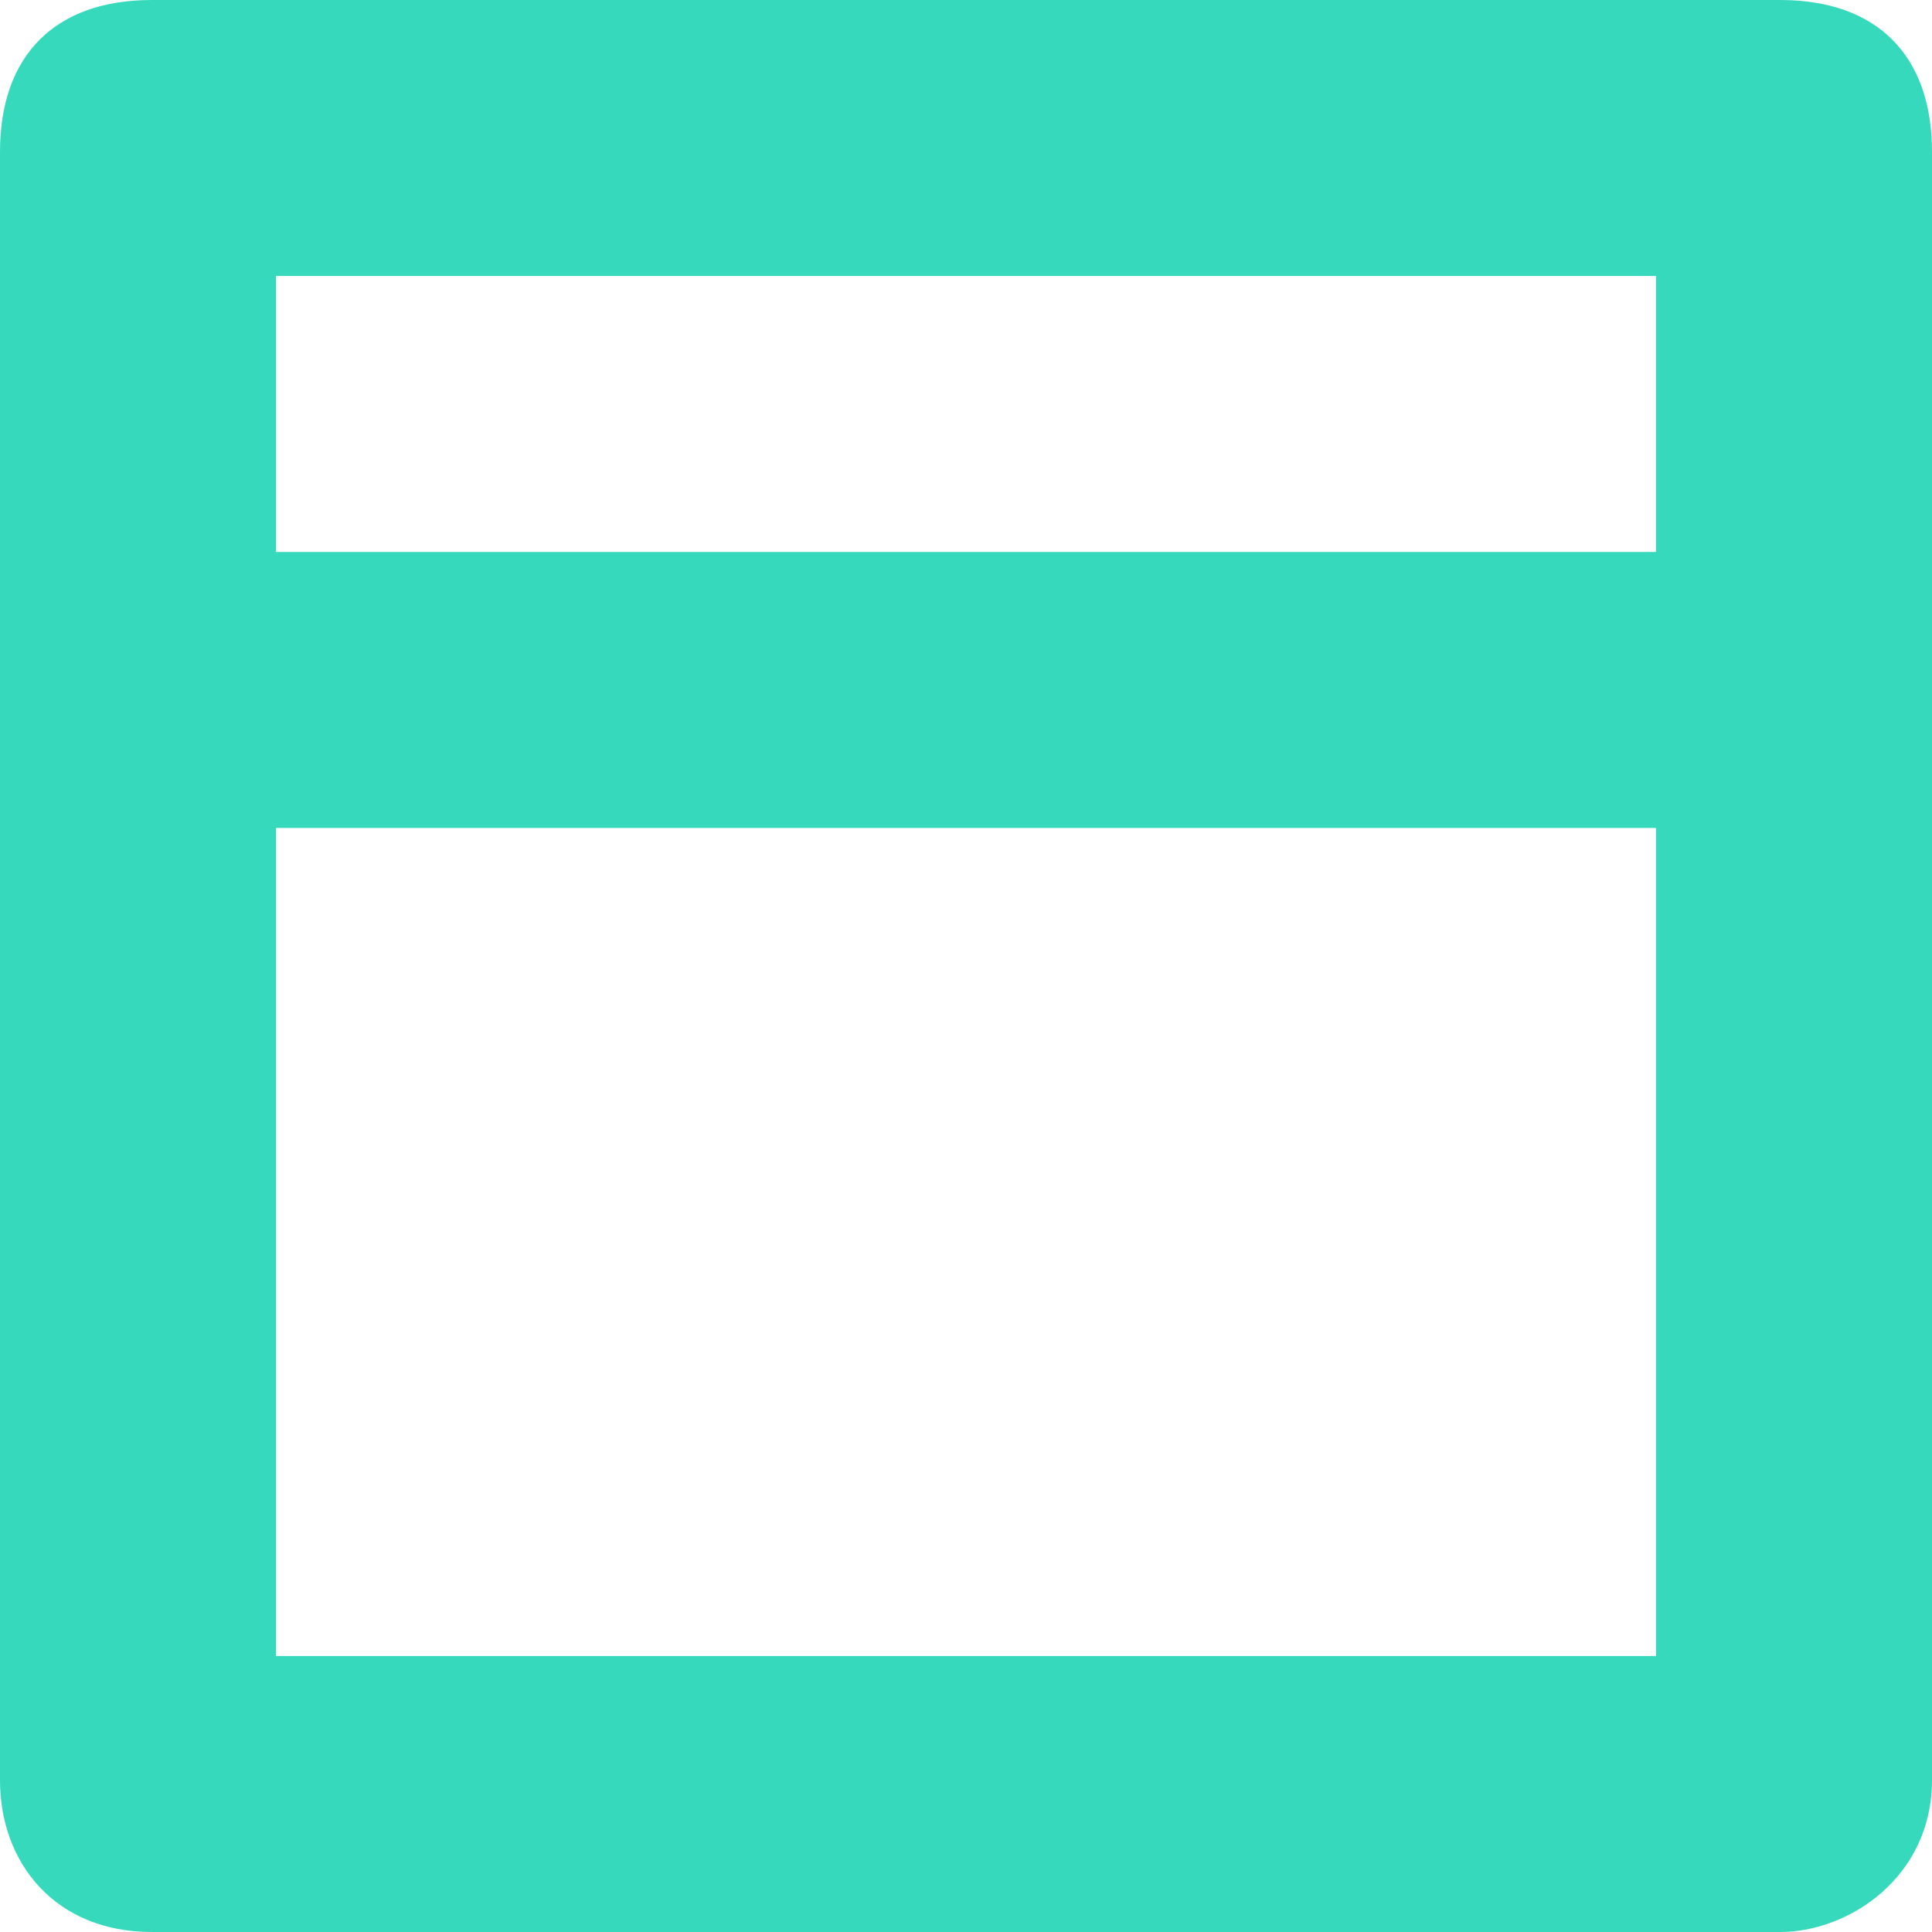<?xml version="1.0" encoding="utf-8"?>
<svg version="1.1" xmlns="http://www.w3.org/2000/svg" viewBox="0 1 14 14">
<path fill="#37D9BD" d="M12.9,1H1.1C0.4,1,0,1.4,0,2.1v11.8C0,14.5,0.4,15,1.1,15h11.8c0.5,0,1.1-0.4,1.1-1.1V2.1
	C14,1.4,13.6,1,12.9,1z M12,3v2H2V3H12z M2,13V7h10v6H2z"/>
</svg>
